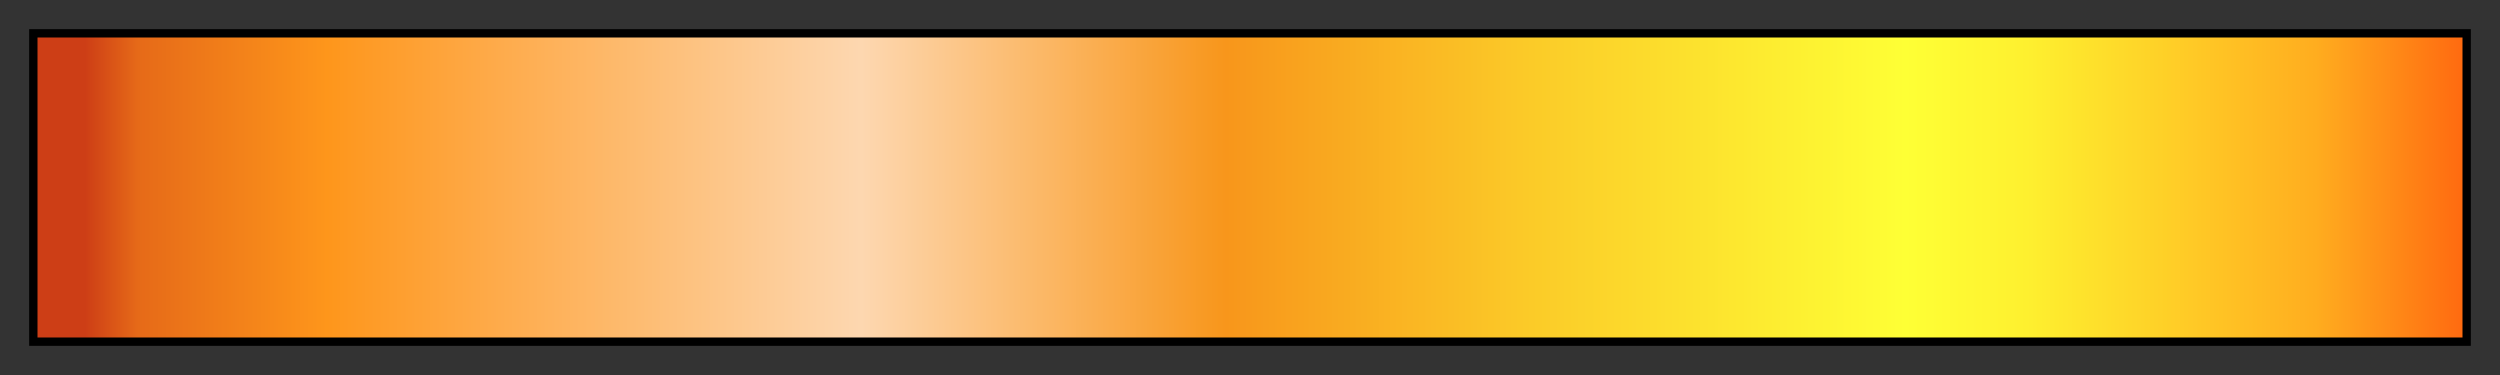 <svg height="45" viewBox="0 0 300 45" width="300" xmlns="http://www.w3.org/2000/svg" xmlns:xlink="http://www.w3.org/1999/xlink"><rect x="0" y="0" width="300" height="45" fill="#333333" stroke="none"/><linearGradient id="a" gradientUnits="objectBoundingBox" spreadMethod="pad" x1="0%" x2="100%" y1="0%" y2="0%"><stop offset="0"/><stop offset="0" stop-color="#cd3e16"/><stop offset=".003" stop-color="#cd3e16"/><stop offset=".02" stop-color="#cd3e16"/><stop offset=".042" stop-color="#e66a18"/><stop offset=".12" stop-color="#fe961b"/><stop offset=".34" stop-color="#fdd7b0"/><stop offset=".416" stop-color="#fbb765"/><stop offset=".49" stop-color="#f8961b"/><stop offset=".616" stop-color="#fbcb28"/><stop offset=".77" stop-color="#feff35"/><stop offset=".82" stop-color="#fef02f"/><stop offset=".939" stop-color="#ffad1f"/><stop offset="1" stop-color="#ff6a10"/></linearGradient><path d="m4 4h292v37h-292z" fill="url(#a)" stroke="#000"/></svg>